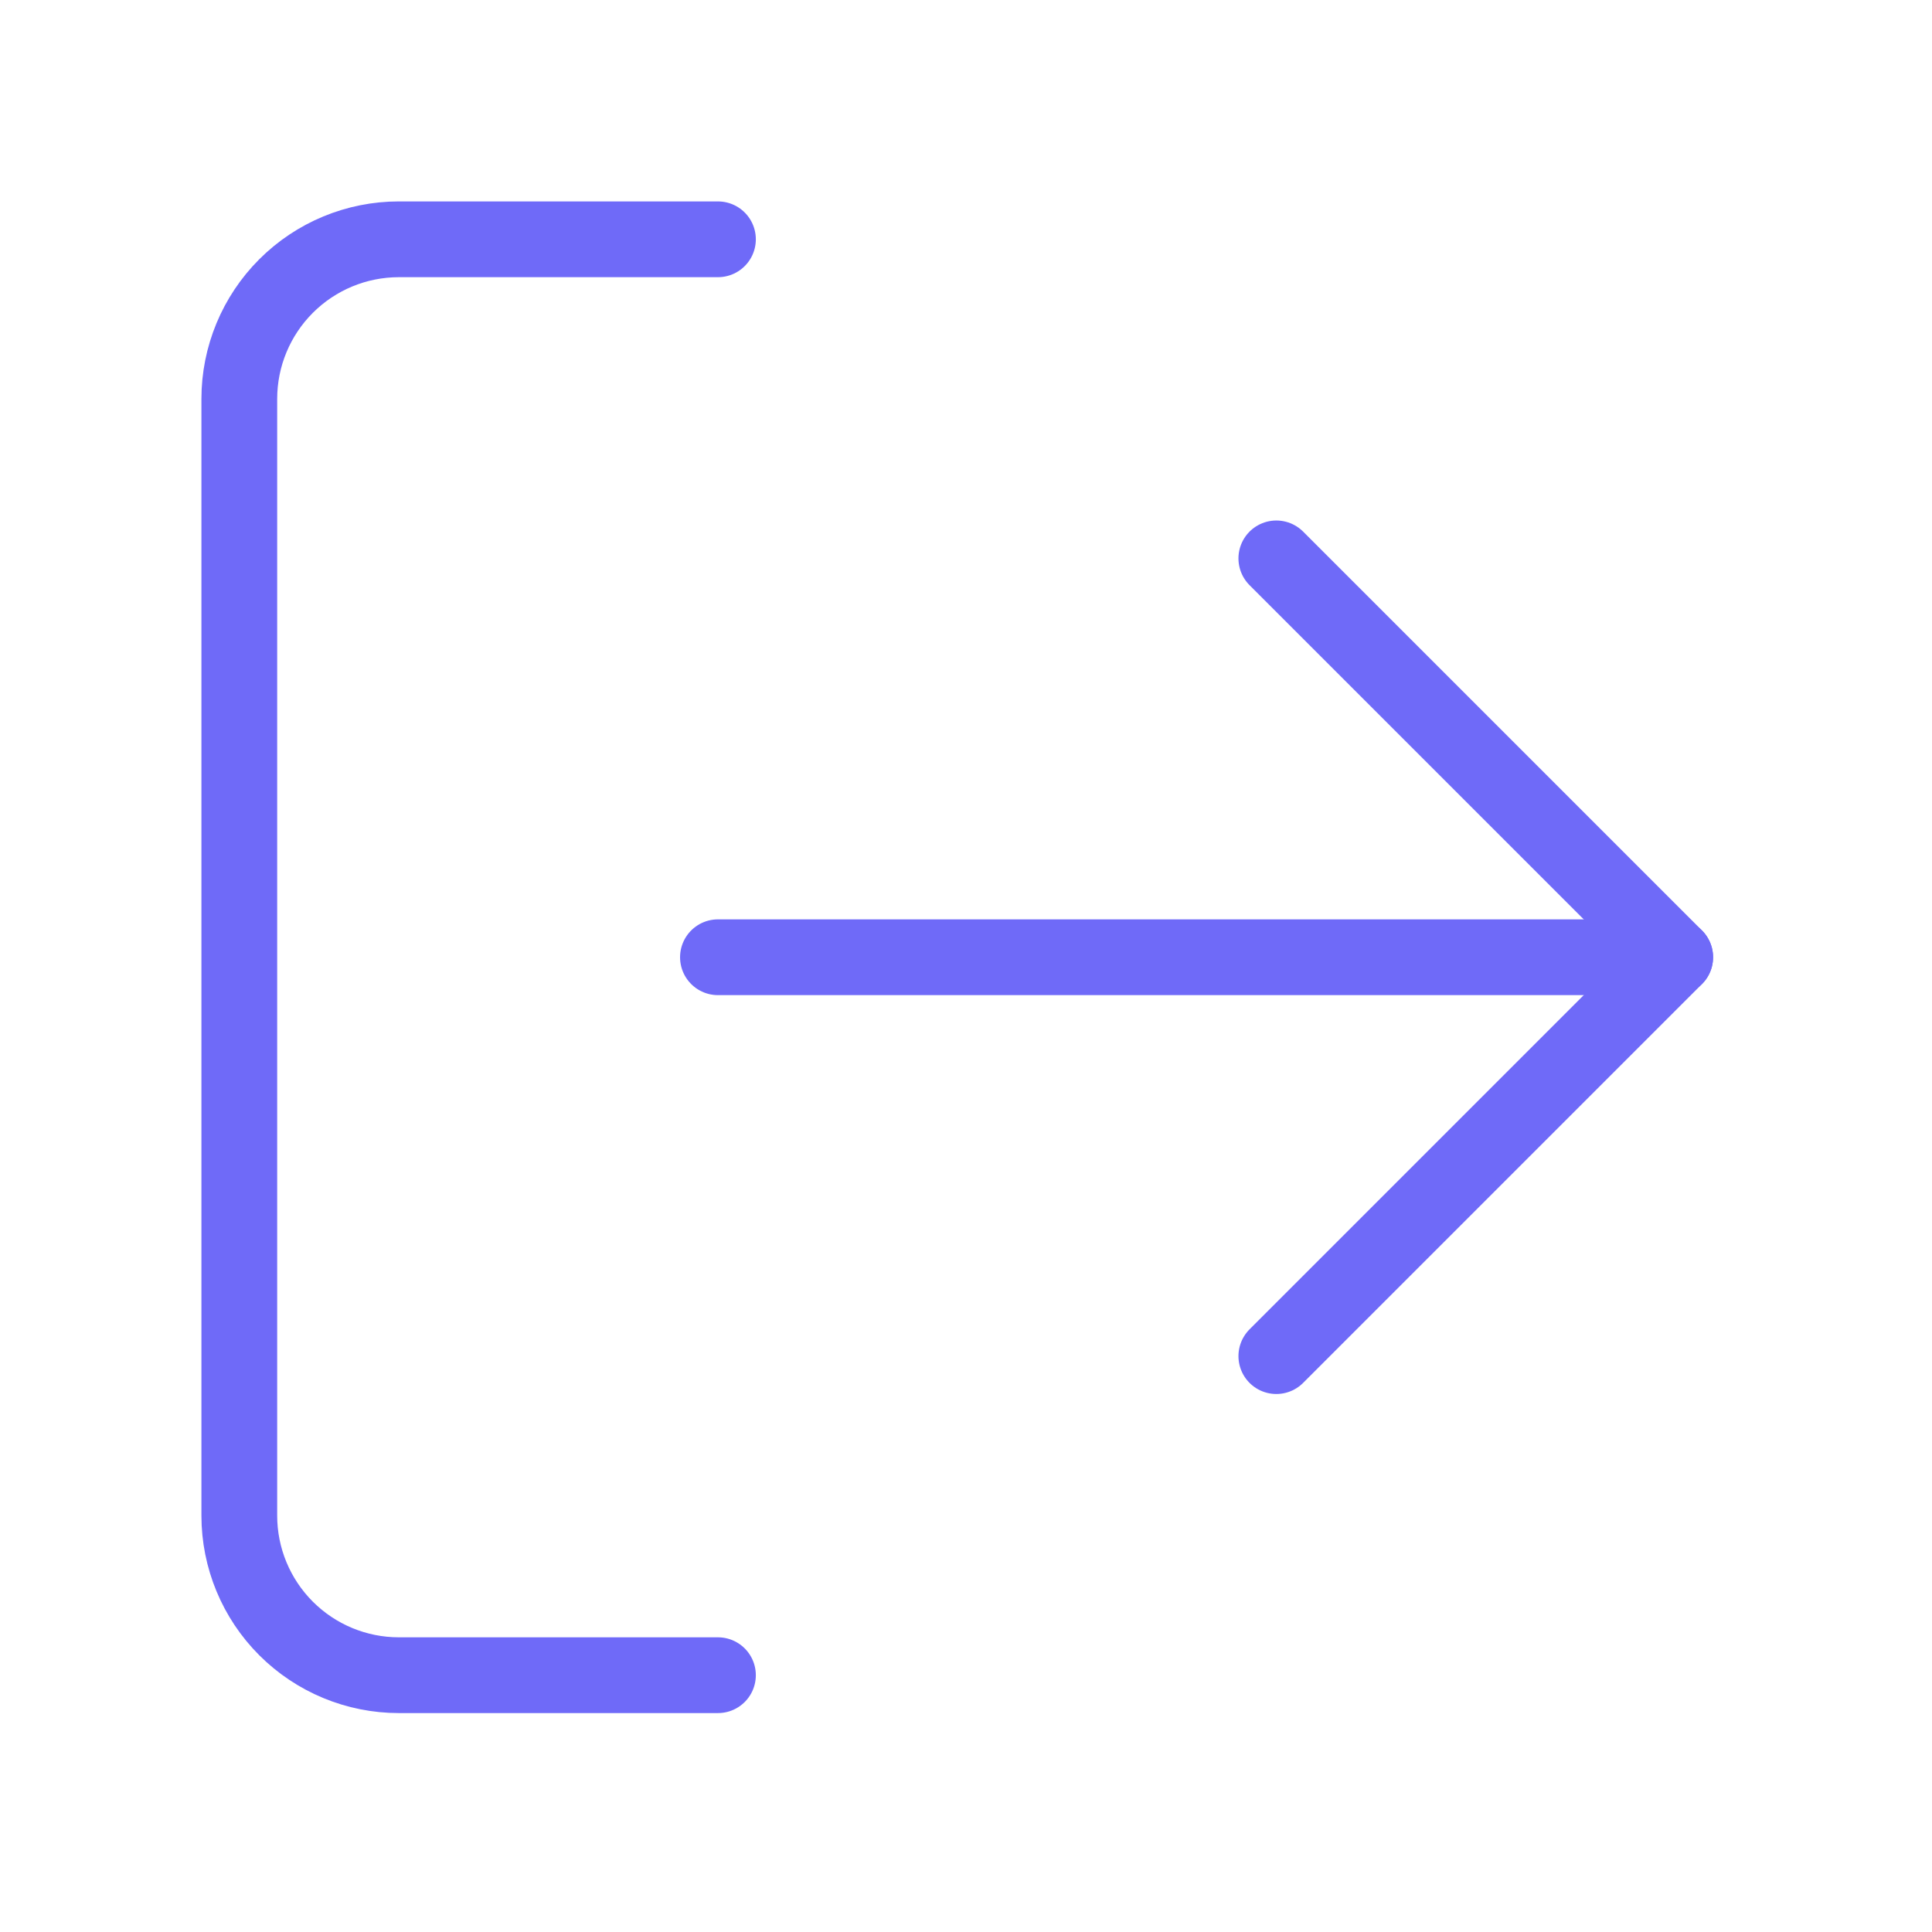 <svg width="51" height="51" viewBox="0 0 51 51" fill="none" xmlns="http://www.w3.org/2000/svg">
<path d="M18.952 44.221H10.529C9.412 44.221 8.341 43.777 7.551 42.987C6.761 42.197 6.317 41.126 6.317 40.009V10.529C6.317 9.412 6.761 8.341 7.551 7.551C8.341 6.761 9.412 6.317 10.529 6.317H18.952" stroke="#6F6AF8" stroke-width="2" stroke-linecap="round" stroke-linejoin="round"/>
<path d="M33.692 35.798L44.221 25.269L33.692 14.74" stroke="#6F6AF8" stroke-width="2" stroke-linecap="round" stroke-linejoin="round"/>
<path d="M44.221 25.269H18.952" stroke="#6F6AF8" stroke-width="2" stroke-linecap="round" stroke-linejoin="round"/>
</svg>
